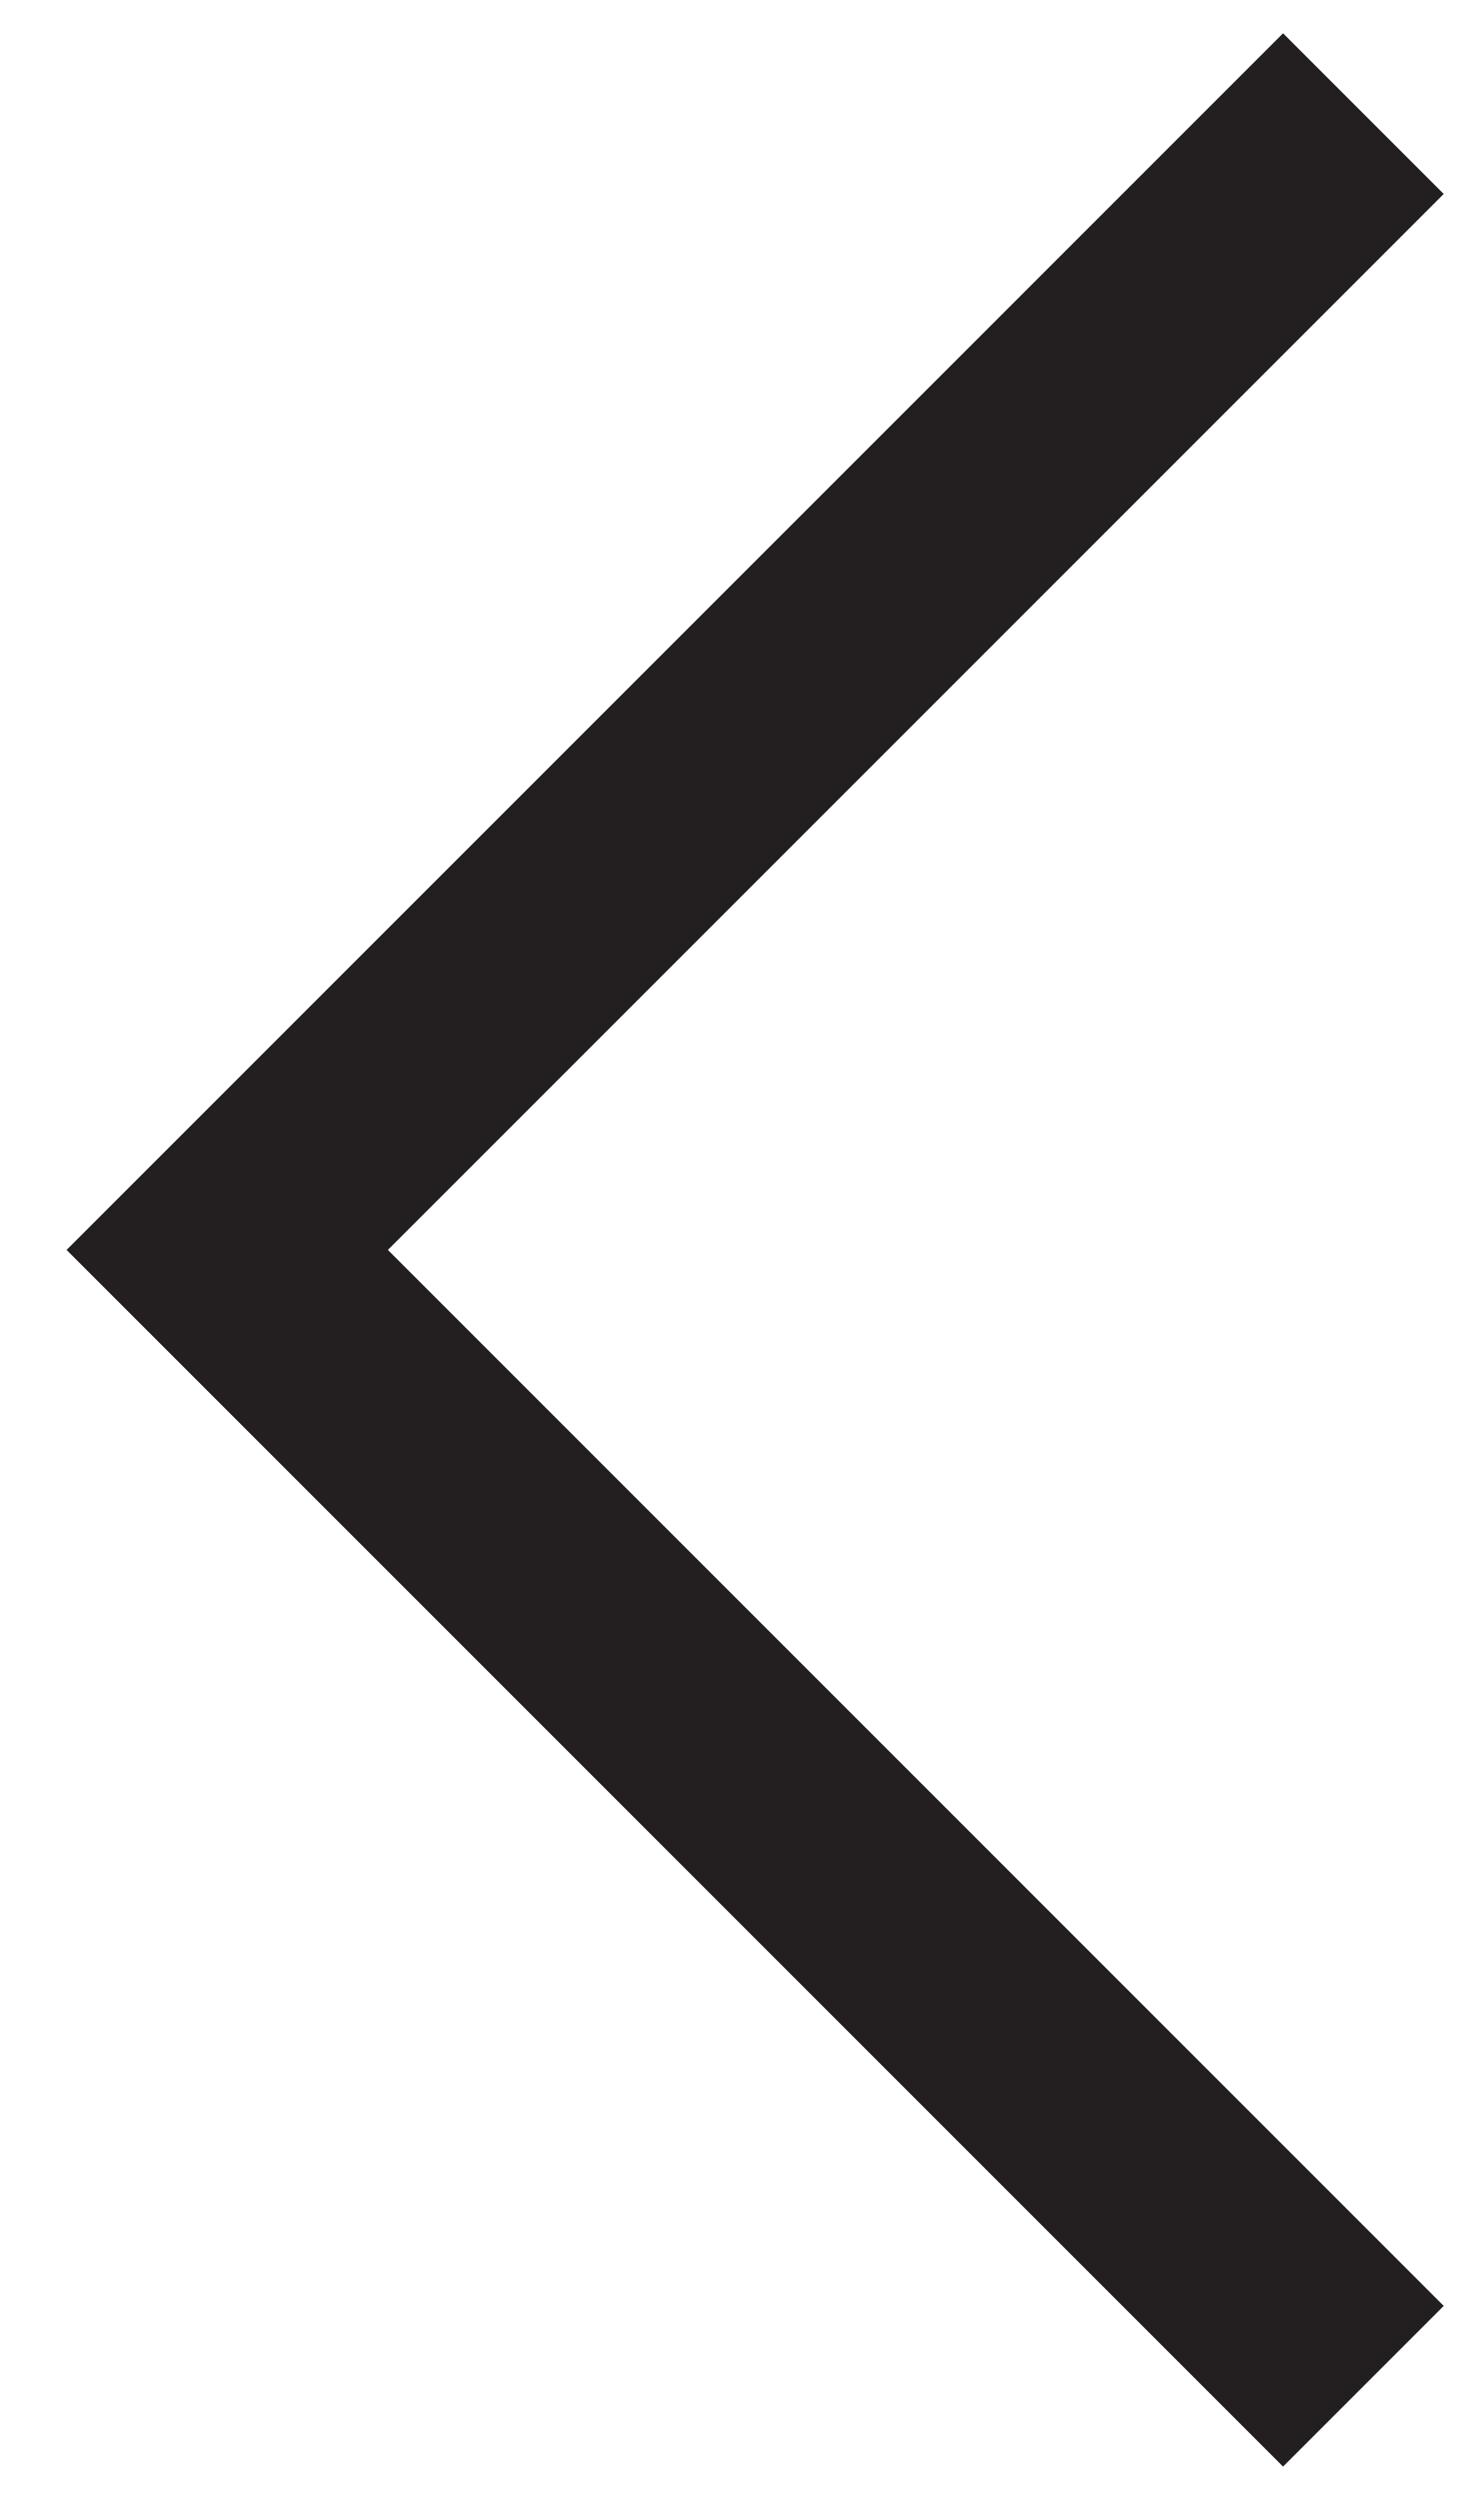 <svg width="13" height="22" viewBox="0 0 13 22" fill="none" xmlns="http://www.w3.org/2000/svg">
<path d="M2 11L1.293 10.293L0.586 11L1.293 11.707L2 11ZM11.293 0.293L1.293 10.293L2.707 11.707L12.707 1.707L11.293 0.293ZM1.293 11.707L11.293 21.707L12.707 20.293L2.707 10.293L1.293 11.707Z" fill="#231F20"/>
</svg>
